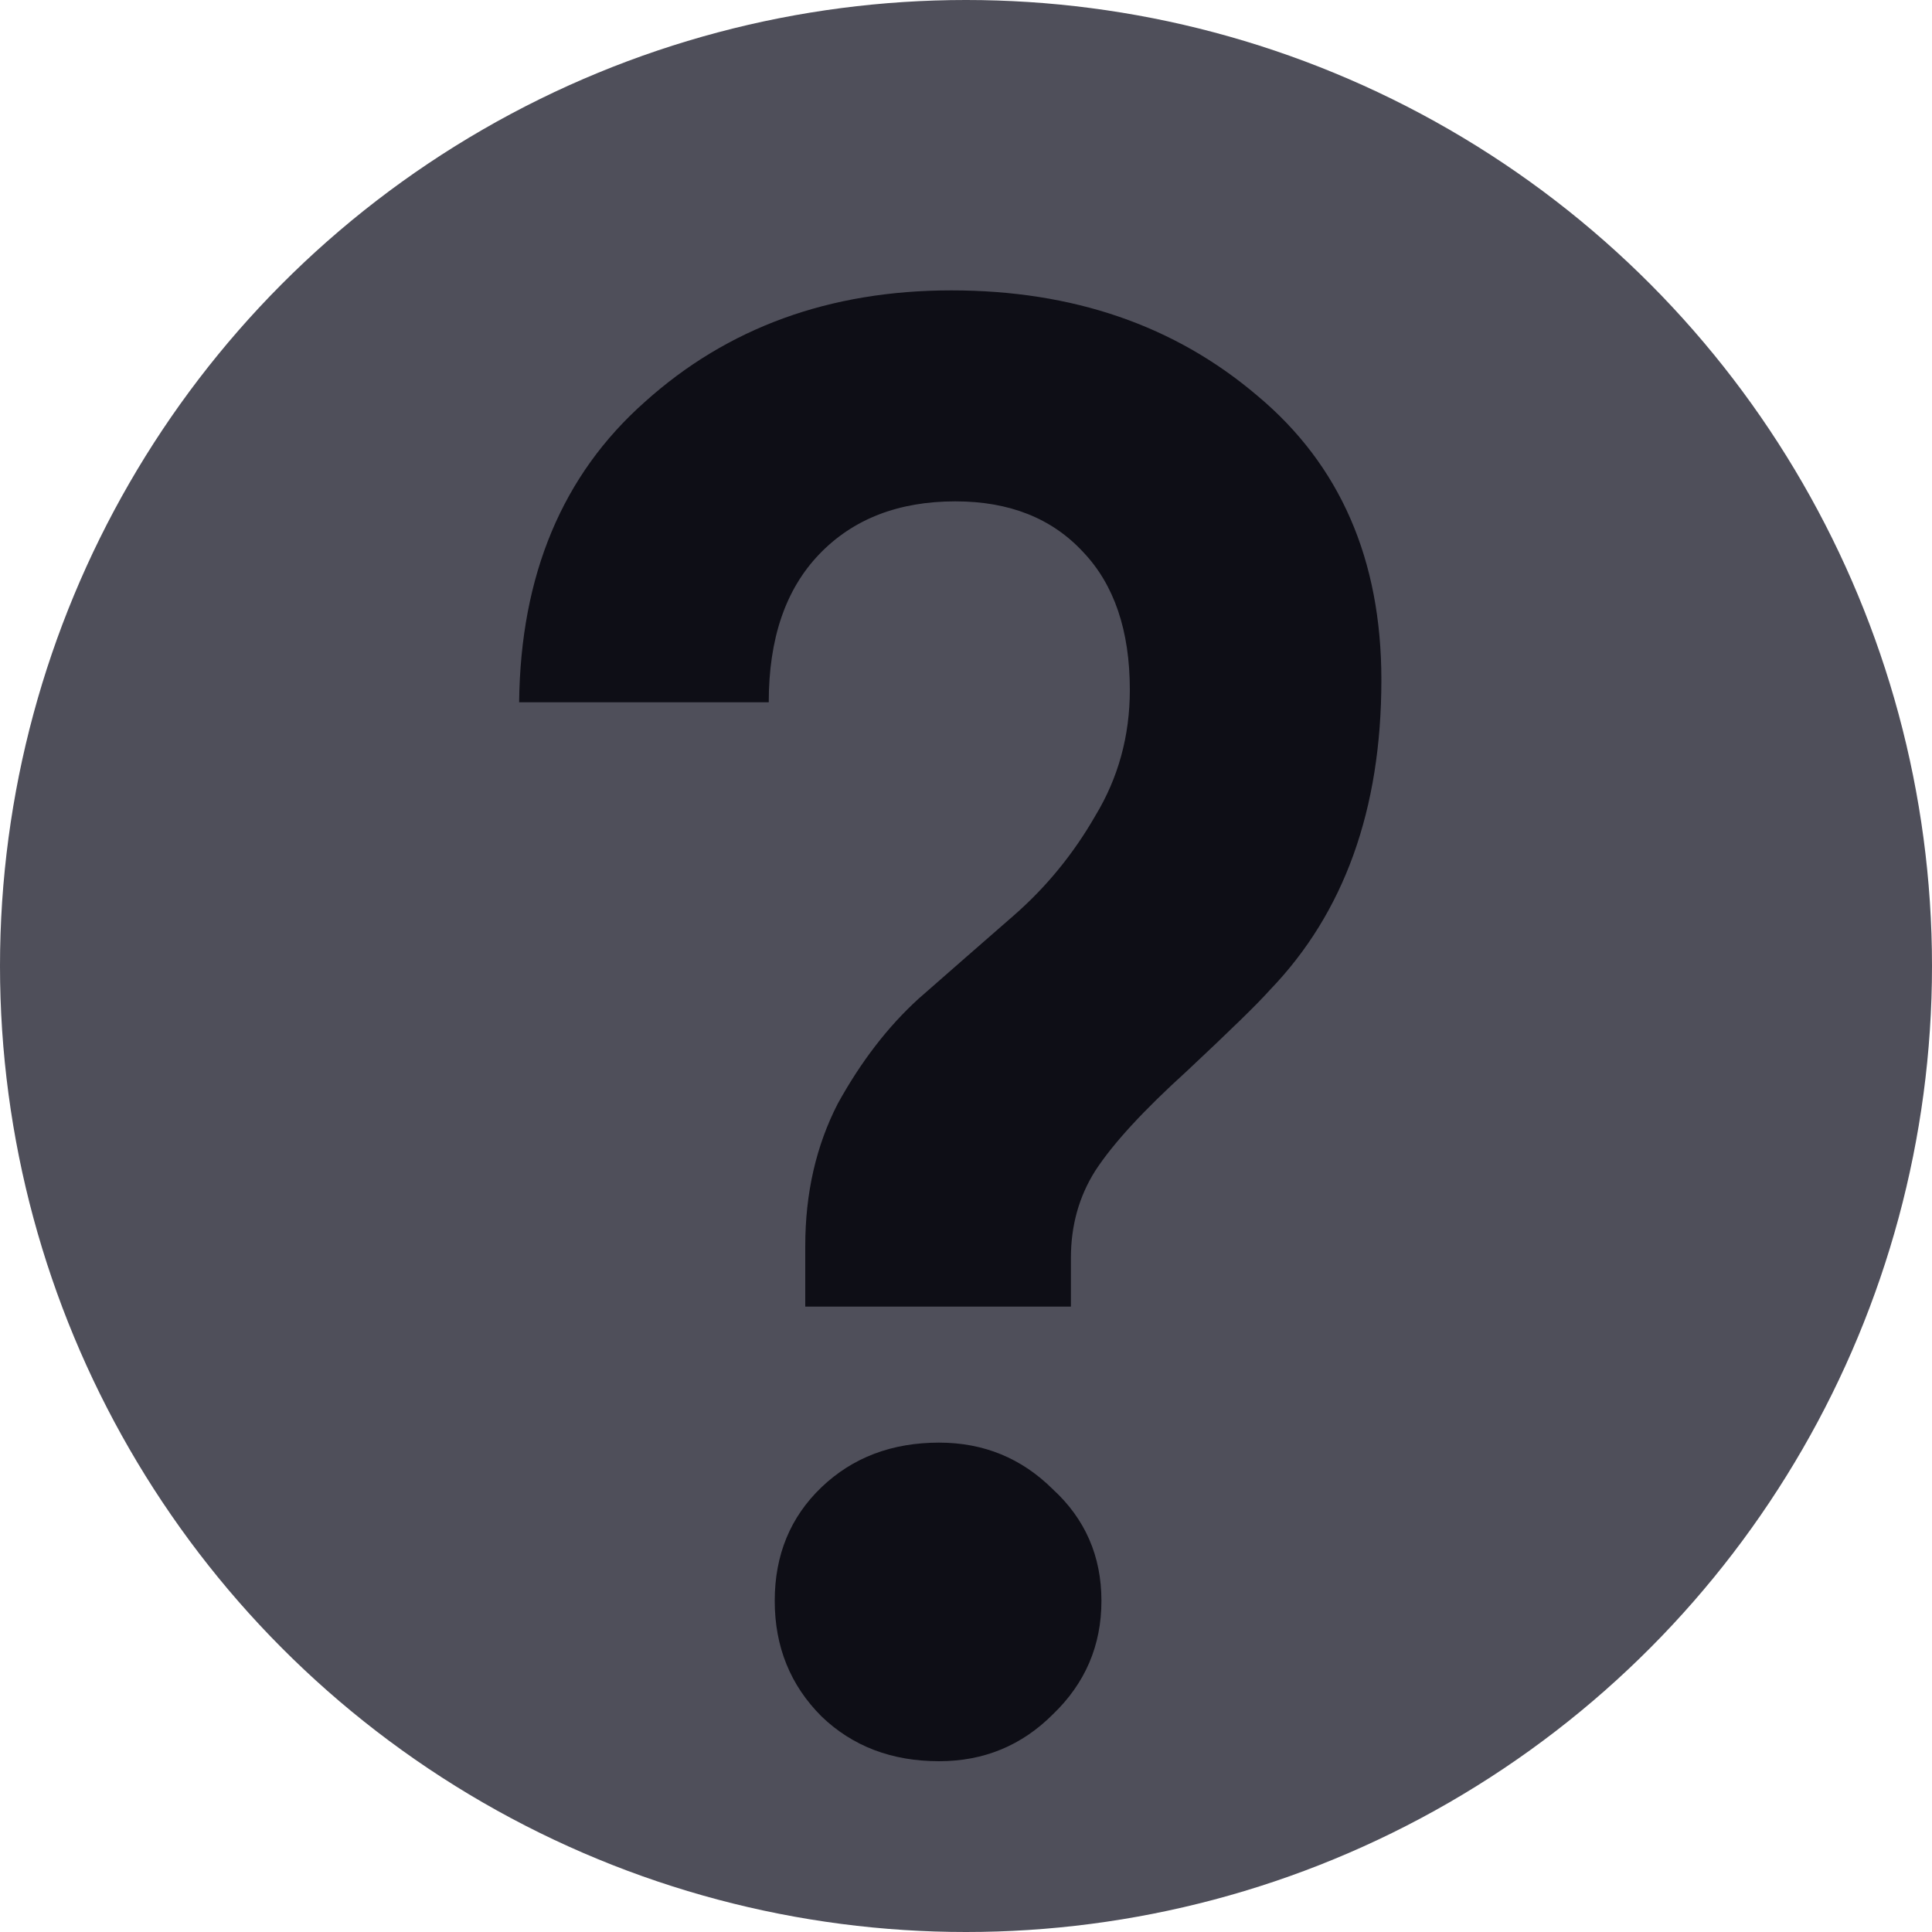 <svg width="10" height="10" viewBox="0 0 10 10" fill="none" xmlns="http://www.w3.org/2000/svg">
<circle cx="5" cy="5" r="5" fill="#4F4F5A"/>
<path d="M7.15 3.519C7.15 4.191 6.957 4.726 6.572 5.125C6.509 5.196 6.366 5.335 6.142 5.545C5.918 5.748 5.76 5.92 5.669 6.06C5.585 6.193 5.543 6.343 5.543 6.511V6.763H4.168V6.449C4.168 6.176 4.224 5.931 4.336 5.713C4.455 5.497 4.595 5.314 4.756 5.168C4.924 5.021 5.088 4.877 5.249 4.737C5.417 4.59 5.557 4.418 5.669 4.223C5.788 4.027 5.848 3.809 5.848 3.571C5.848 3.264 5.767 3.026 5.606 2.857C5.445 2.683 5.225 2.595 4.945 2.595C4.651 2.595 4.416 2.686 4.241 2.868C4.066 3.05 3.979 3.305 3.979 3.635H2.687C2.694 2.977 2.911 2.458 3.338 2.08C3.765 1.696 4.294 1.503 4.924 1.503C5.554 1.503 6.082 1.685 6.509 2.049C6.936 2.406 7.15 2.896 7.15 3.519ZM4.861 7.467C5.092 7.467 5.288 7.548 5.449 7.708C5.617 7.862 5.701 8.055 5.701 8.286C5.701 8.517 5.617 8.713 5.449 8.874C5.288 9.035 5.092 9.116 4.861 9.116C4.616 9.116 4.413 9.039 4.252 8.884C4.091 8.723 4.01 8.524 4.01 8.286C4.01 8.048 4.091 7.852 4.252 7.698C4.413 7.544 4.616 7.467 4.861 7.467Z" fill="#0E0E16"/>
</svg>
